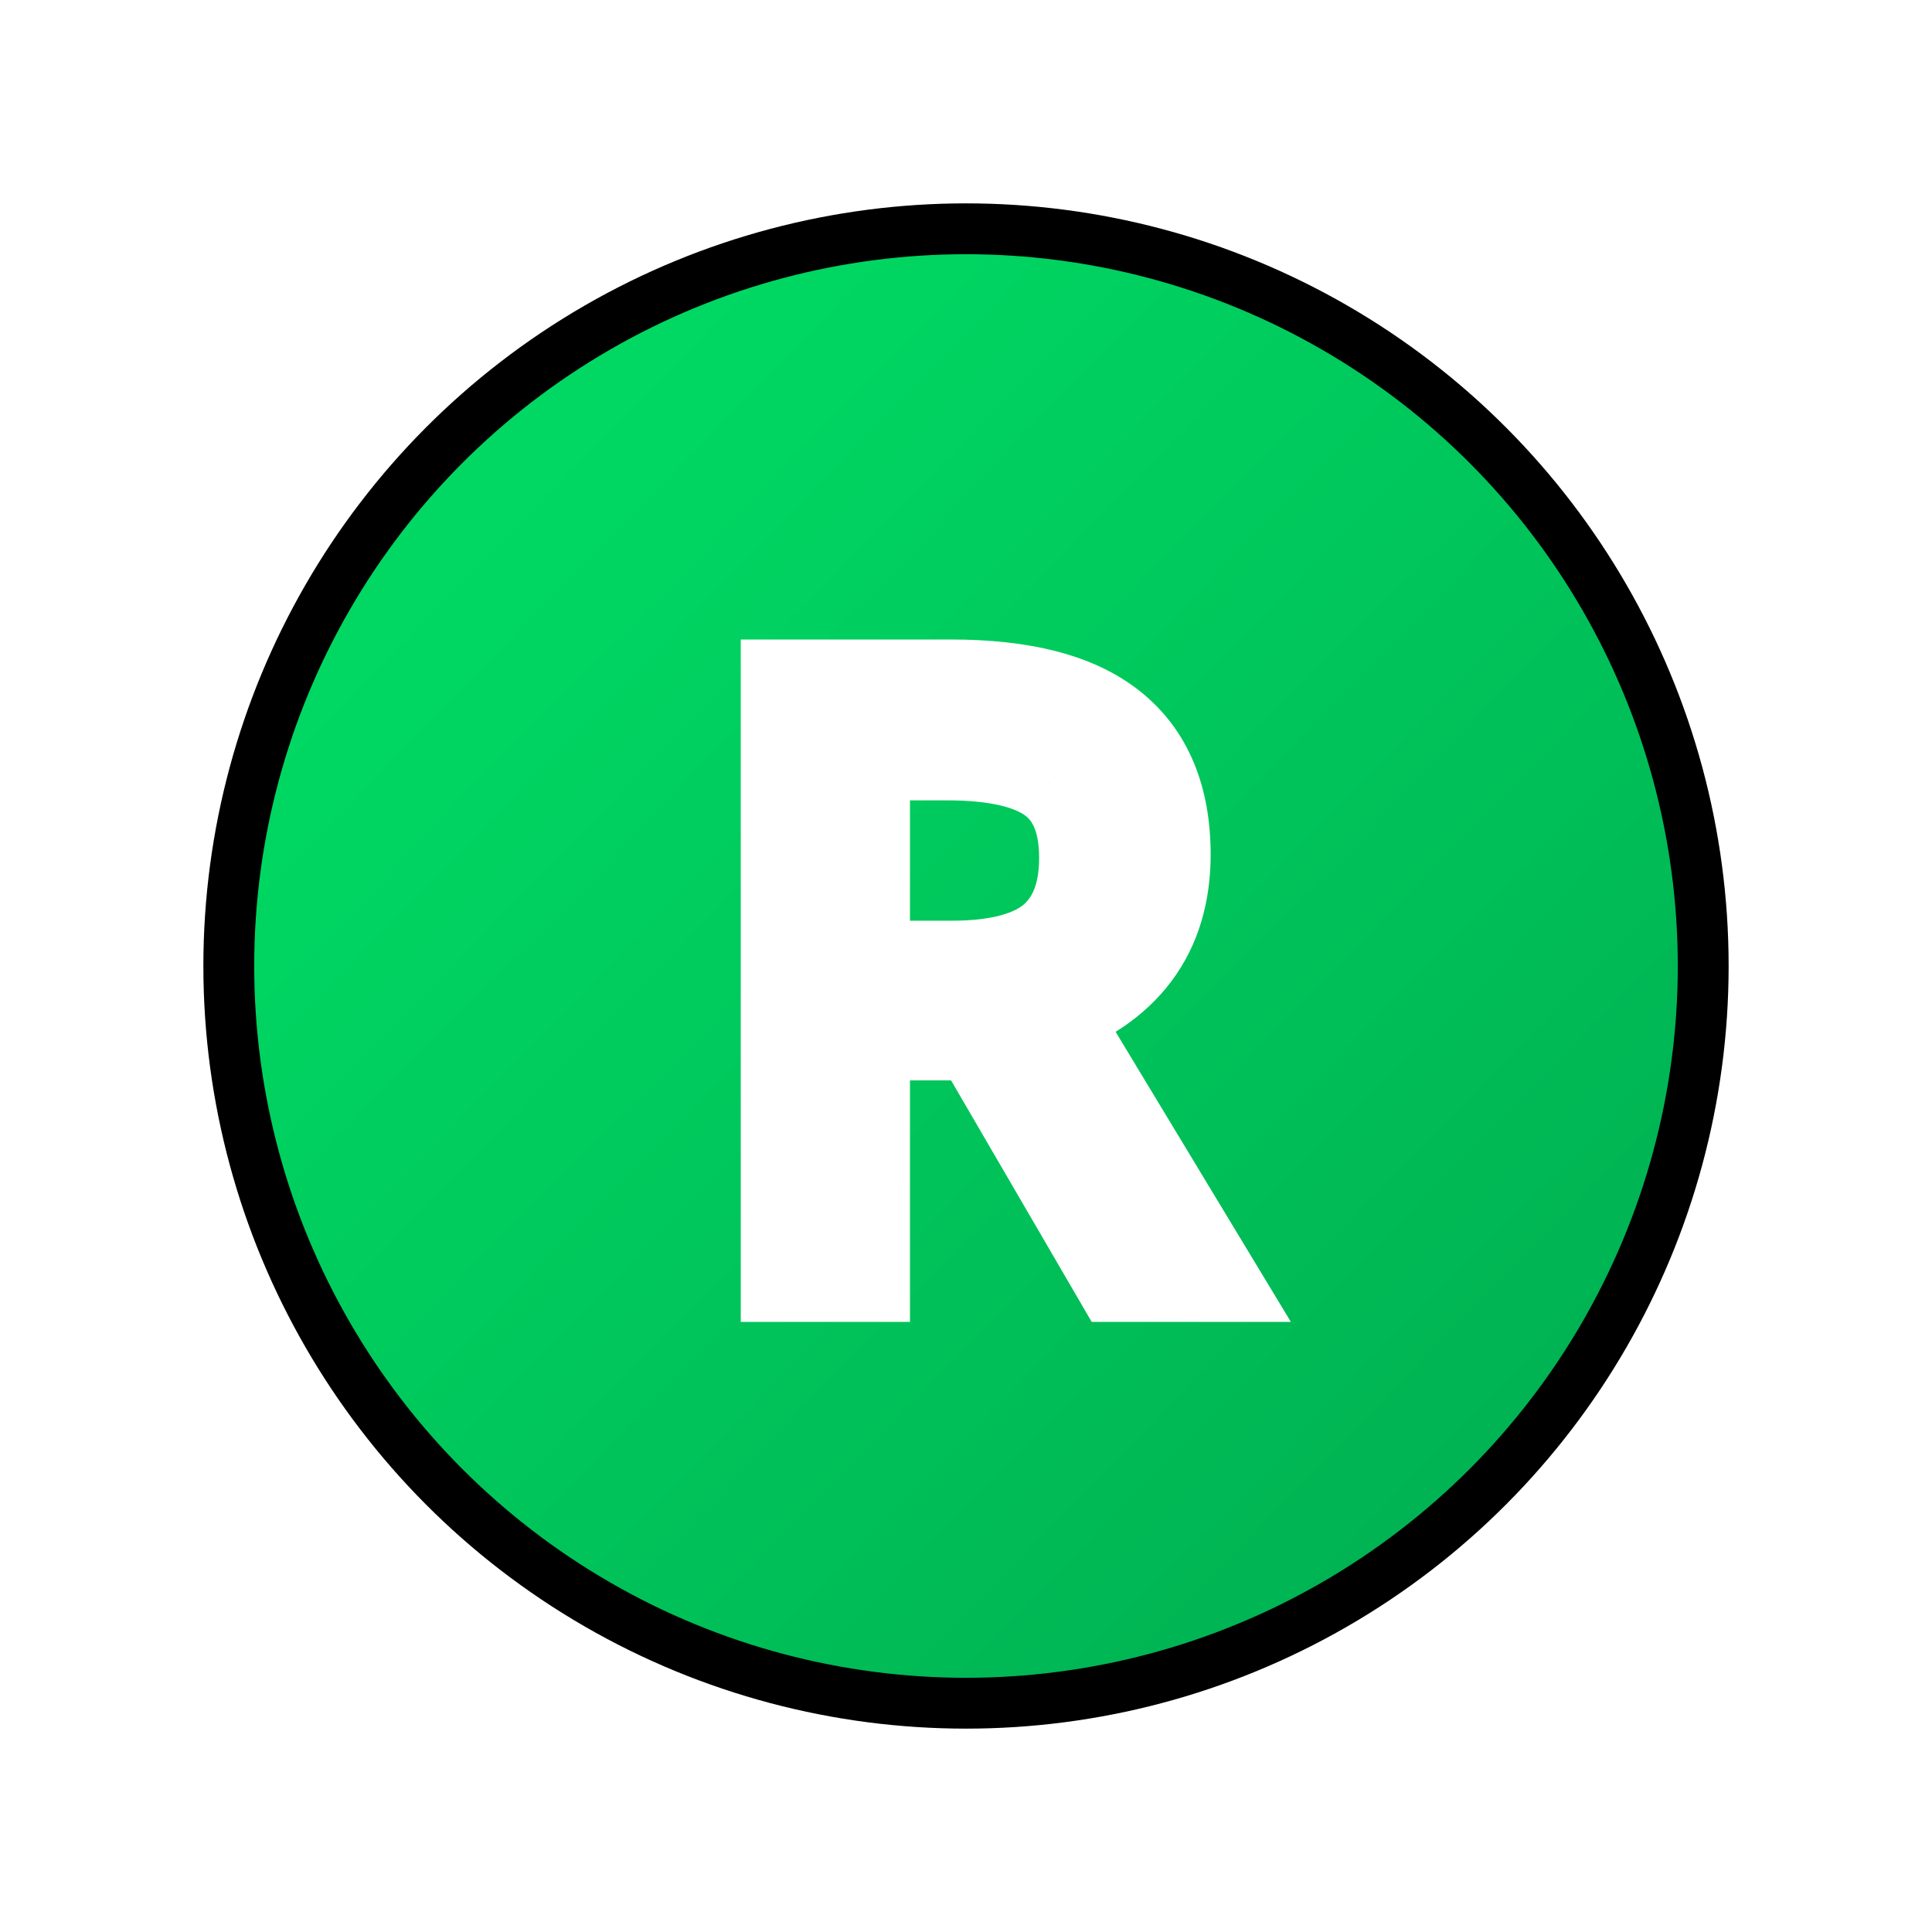 <svg width="38" height="38" viewBox="0 0 38 38" fill="none" xmlns="http://www.w3.org/2000/svg">
<g filter="url(#filter0_d)">
<circle cx="19" cy="15" r="14.5" fill="url(#paint0_linear)" stroke="black"/>
<path d="M16.898 16.25V21H15.57V9.578H18.703C20.104 9.578 21.138 9.846 21.805 10.383C22.477 10.919 22.812 11.727 22.812 12.805C22.812 14.315 22.047 15.336 20.516 15.867L23.617 21H22.047L19.281 16.25H16.898ZM16.898 15.109H18.719C19.656 15.109 20.344 14.925 20.781 14.555C21.219 14.18 21.438 13.62 21.438 12.875C21.438 12.12 21.213 11.575 20.766 11.242C20.323 10.909 19.609 10.742 18.625 10.742H16.898V15.109Z" fill="white"/>
<path d="M16.898 16.25V15.25H15.898V16.25H16.898ZM16.898 21V22H17.898V21H16.898ZM15.57 21H14.57V22H15.57V21ZM15.57 9.578V8.578H14.57V9.578H15.57ZM21.805 10.383L21.178 11.162L21.181 11.164L21.805 10.383ZM20.516 15.867L20.188 14.922L19.021 15.327L19.66 16.384L20.516 15.867ZM23.617 21V22H25.39L24.473 20.483L23.617 21ZM22.047 21L21.183 21.503L21.472 22H22.047V21ZM19.281 16.25L20.145 15.747L19.856 15.25H19.281V16.25ZM16.898 15.109H15.898V16.109H16.898V15.109ZM20.781 14.555L21.427 15.318L21.432 15.314L20.781 14.555ZM20.766 11.242L20.164 12.041L20.169 12.044L20.766 11.242ZM16.898 10.742V9.742H15.898V10.742H16.898ZM15.898 16.25V21H17.898V16.25H15.898ZM16.898 20H15.57V22H16.898V20ZM16.57 21V9.578H14.57V21H16.57ZM15.57 10.578H18.703V8.578H15.57V10.578ZM18.703 10.578C20.011 10.578 20.771 10.835 21.178 11.162L22.432 9.604C21.505 8.858 20.198 8.578 18.703 8.578V10.578ZM21.181 11.164C21.556 11.464 21.812 11.946 21.812 12.805H23.812C23.812 11.507 23.397 10.375 22.429 9.601L21.181 11.164ZM21.812 12.805C21.812 13.385 21.669 13.796 21.438 14.103C21.204 14.416 20.816 14.704 20.188 14.922L20.843 16.812C21.747 16.499 22.507 16.011 23.038 15.303C23.574 14.589 23.812 13.735 23.812 12.805H21.812ZM19.66 16.384L22.761 21.517L24.473 20.483L21.372 15.35L19.66 16.384ZM23.617 20H22.047V22H23.617V20ZM22.911 20.497L20.145 15.747L18.417 16.753L21.183 21.503L22.911 20.497ZM19.281 15.25H16.898V17.25H19.281V15.25ZM16.898 16.109H18.719V14.109H16.898V16.109ZM18.719 16.109C19.753 16.109 20.725 15.912 21.427 15.318L20.136 13.791C19.963 13.937 19.56 14.109 18.719 14.109V16.109ZM21.432 15.314C22.152 14.697 22.438 13.82 22.438 12.875H20.438C20.438 13.419 20.285 13.663 20.131 13.795L21.432 15.314ZM22.438 12.875C22.438 11.924 22.147 11.024 21.363 10.44L20.169 12.044C20.28 12.127 20.438 12.316 20.438 12.875H22.438ZM21.367 10.443C20.661 9.912 19.677 9.742 18.625 9.742V11.742C19.541 11.742 19.985 11.906 20.164 12.041L21.367 10.443ZM18.625 9.742H16.898V11.742H18.625V9.742ZM15.898 10.742V15.109H17.898V10.742H15.898Z" fill="white"/>
</g>
<defs>
<filter id="filter0_d" x="0" y="0" width="38" height="38" filterUnits="userSpaceOnUse" color-interpolation-filters="sRGB">
<feFlood flood-opacity="0" result="BackgroundImageFix"/>
<feColorMatrix in="SourceAlpha" type="matrix" values="0 0 0 0 0 0 0 0 0 0 0 0 0 0 0 0 0 0 127 0"/>
<feOffset dy="4"/>
<feGaussianBlur stdDeviation="2"/>
<feColorMatrix type="matrix" values="0 0 0 0 0 0 0 0 0 0 0 0 0 0 0 0 0 0 0.25 0"/>
<feBlend mode="normal" in2="BackgroundImageFix" result="effect1_dropShadow"/>
<feBlend mode="normal" in="SourceGraphic" in2="effect1_dropShadow" result="shape"/>
</filter>
<linearGradient id="paint0_linear" x1="10" y1="6" x2="31.5" y2="27" gradientUnits="userSpaceOnUse">
<stop stop-color="#00D863"/>
<stop offset="1" stop-color="#00AF51"/>
</linearGradient>
</defs>
</svg>
